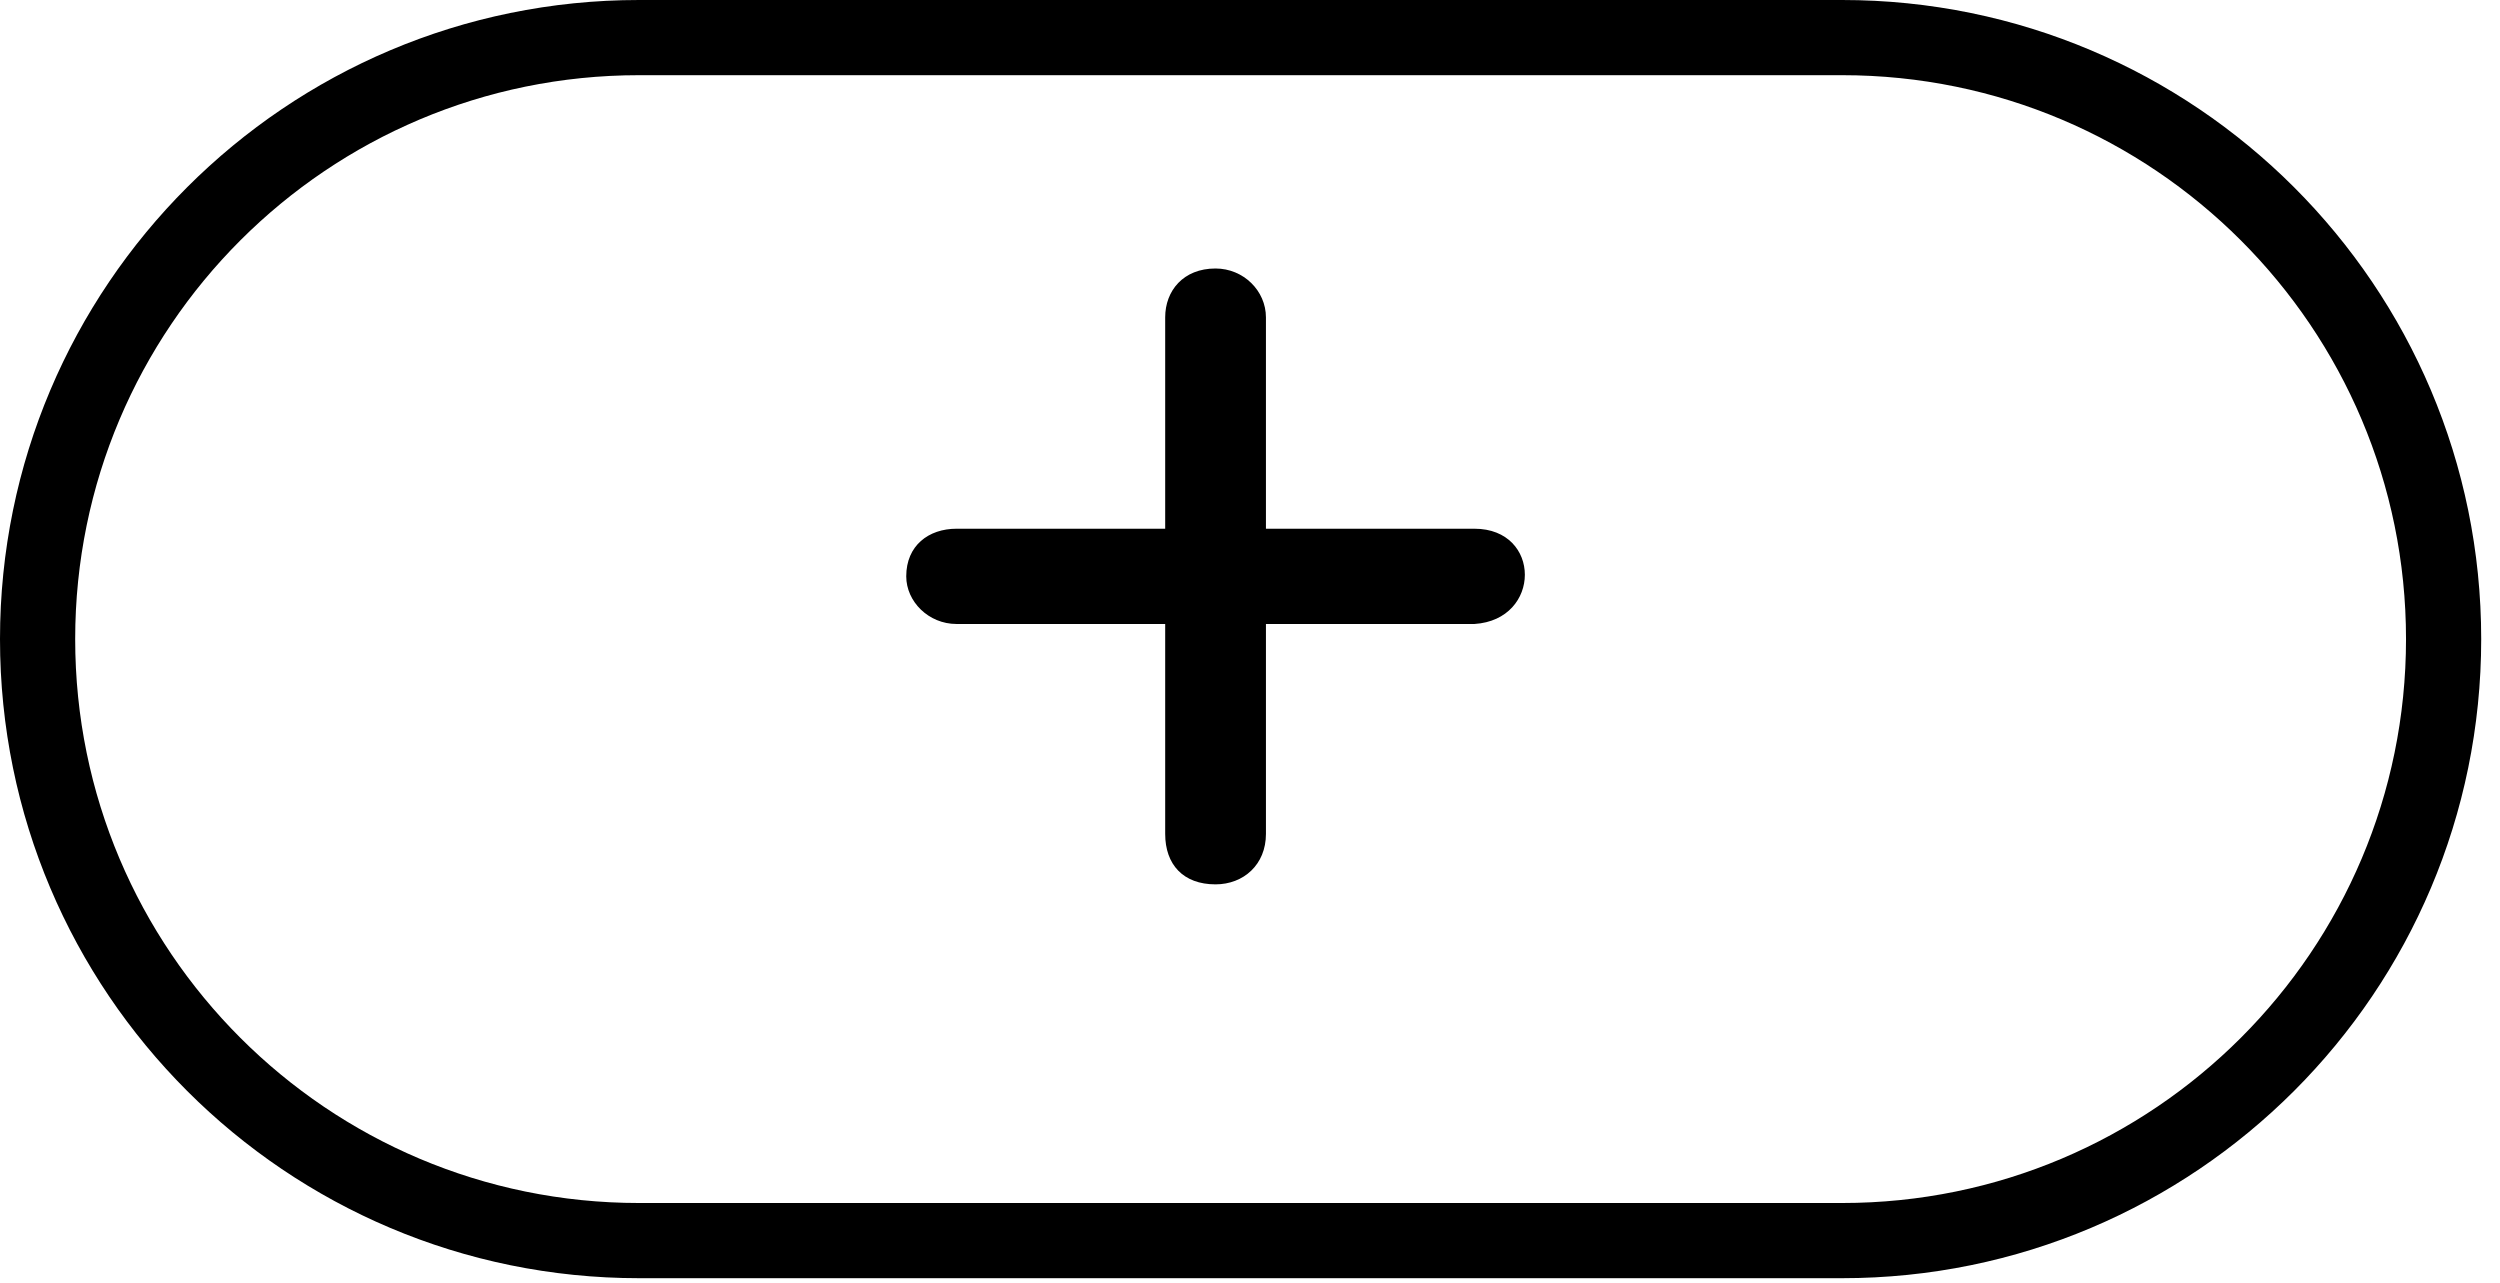 <?xml version="1.0" encoding="utf-8"?>
<!-- Generator: Adobe Illustrator 16.0.3, SVG Export Plug-In . SVG Version: 6.00 Build 0)  -->
<!DOCTYPE svg PUBLIC "-//W3C//DTD SVG 1.1//EN" "http://www.w3.org/Graphics/SVG/1.1/DTD/svg11.dtd">
<svg version="1.1" id="圖層_1" xmlns="http://www.w3.org/2000/svg" xmlns:xlink="http://www.w3.org/1999/xlink" x="0px" y="0px"
	 width="33.25px" height="17.063px" viewBox="0 0 33.25 17.063" enable-background="new 0 0 33.25 17.063" xml:space="preserve">
<g>
	<polygon fill="none" stroke="#000000" stroke-linecap="round" stroke-linejoin="round" stroke-miterlimit="10" points="
		51.5,13.107 56.594,10.168 51.5,7.227 	"/>
	<path fill="none" stroke="#000000" stroke-miterlimit="10" d="M69.5,10.5c0-4.418-3.582-8-8-8h-16c-4.418,0-8,3.582-8,8l0,0
		c0,4.418,3.582,8,8,8h16C65.918,18.5,69.5,14.918,69.5,10.5L69.5,10.5z"/>
</g>
<g>
	<g>
		<path fill="none" stroke="#000000" stroke-miterlimit="10" d="M32.5,8.5c0-4.418-3.582-8-8-8h-16c-4.418,0-8,3.582-8,8l0,0
			c0,4.418,3.582,8,8,8h16C28.918,16.5,32.5,12.918,32.5,8.5L32.5,8.5z"/>
	</g>
	<g>
		<path d="M16.837,7.032h2.773c0.894,0,0.894,1.21,0,1.267h-2.773v2.792c0,0.409-0.298,0.671-0.671,0.671
			c-0.428,0-0.669-0.262-0.669-0.671V8.299h-2.775c-0.372,0-0.669-0.298-0.669-0.634c0-0.409,0.297-0.633,0.669-0.633h2.775V4.221
			c0-0.354,0.241-0.65,0.669-0.65c0.373,0,0.671,0.297,0.671,0.65V7.032z"/>
	</g>
</g>
</svg>
